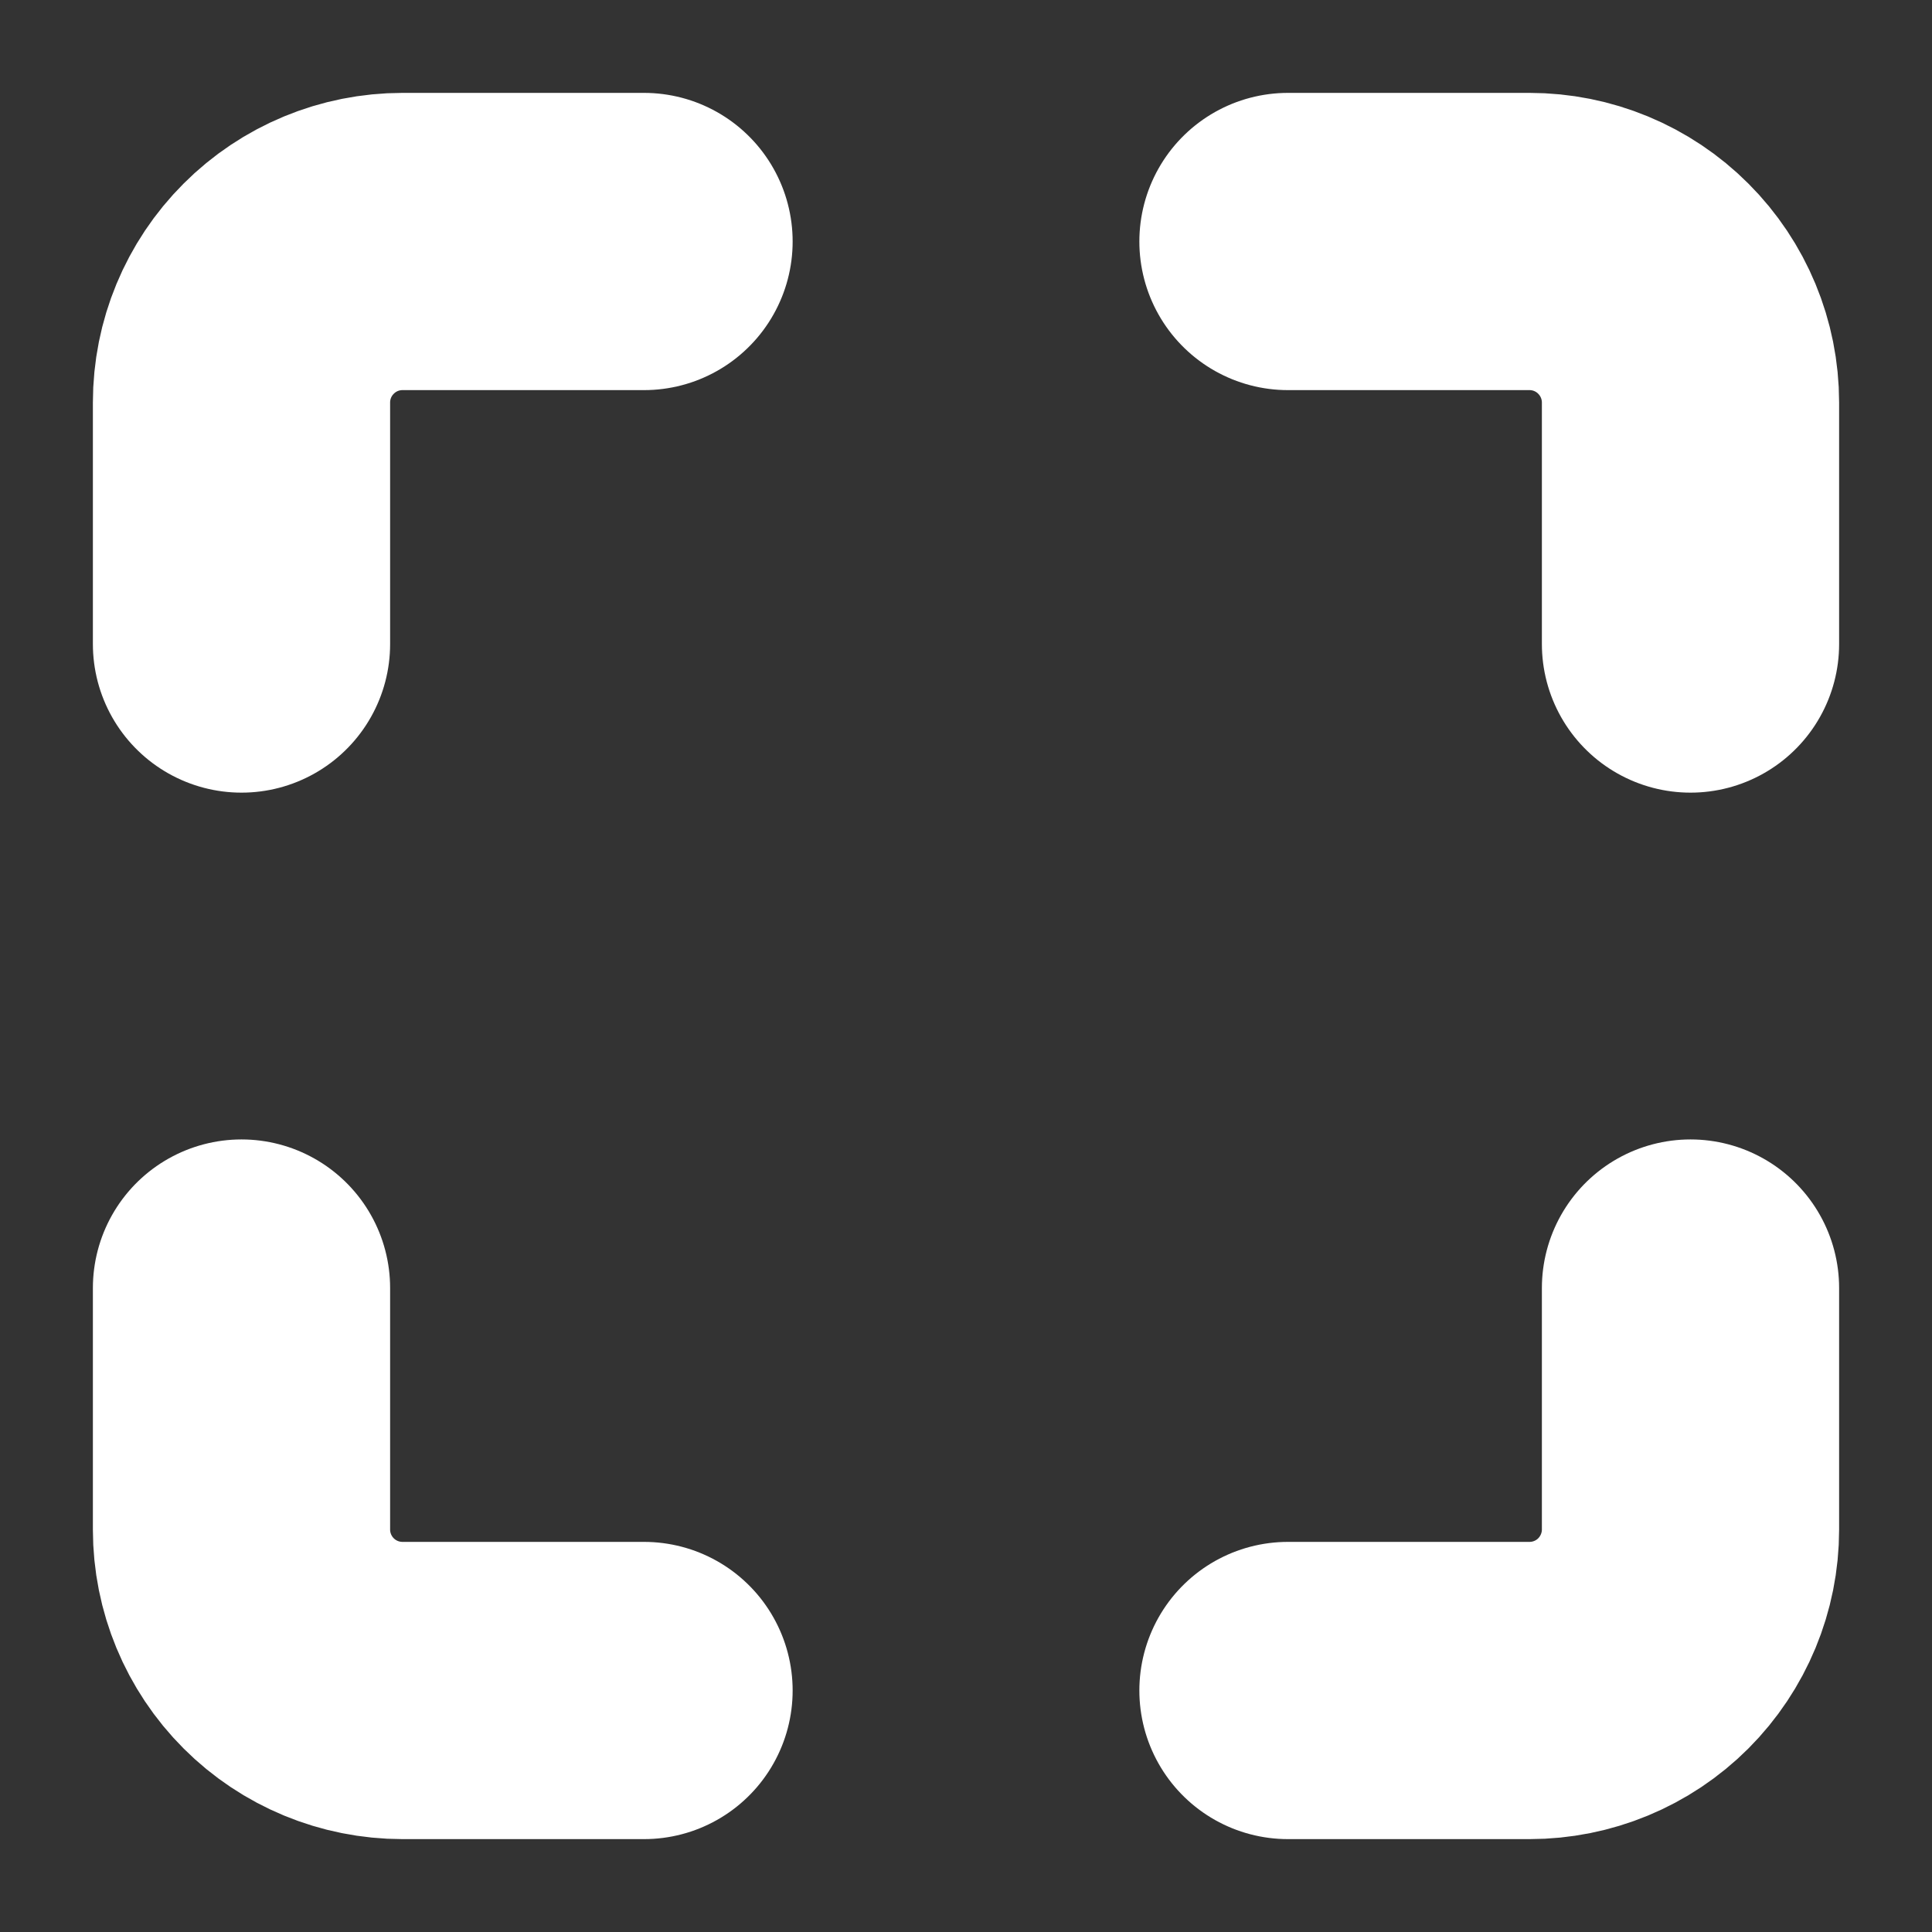 <svg width="26" height="26" viewBox="0 0 26 26" fill="none" xmlns="http://www.w3.org/2000/svg">
<rect x="0" y="0" width="26" height="26" fill="#333333" stroke="none"/>
<path d="M8.667 3.25H5.417C4.842 3.25 4.291 3.478 3.885 3.885C3.478 4.291 3.25 4.842 3.25 5.417V8.667" stroke="white" stroke-width="4" stroke-linecap="round" stroke-linejoin="round"/>
<path d="M22.75 8.667V5.417C22.75 4.842 22.521 4.291 22.115 3.885C21.709 3.478 21.158 3.25 20.583 3.25H17.333" stroke="white" stroke-width="4" stroke-linecap="round" stroke-linejoin="round"/>
<path d="M3.25 17.334V20.584C3.25 21.158 3.478 21.709 3.885 22.116C4.291 22.522 4.842 22.75 5.417 22.75H8.667" stroke="white" stroke-width="4" stroke-linecap="round" stroke-linejoin="round"/>
<path d="M17.333 22.75H20.583C21.158 22.75 21.709 22.522 22.115 22.116C22.521 21.709 22.75 21.158 22.75 20.584V17.334" stroke="white" stroke-width="4" stroke-linecap="round" stroke-linejoin="round"/>
</svg>
